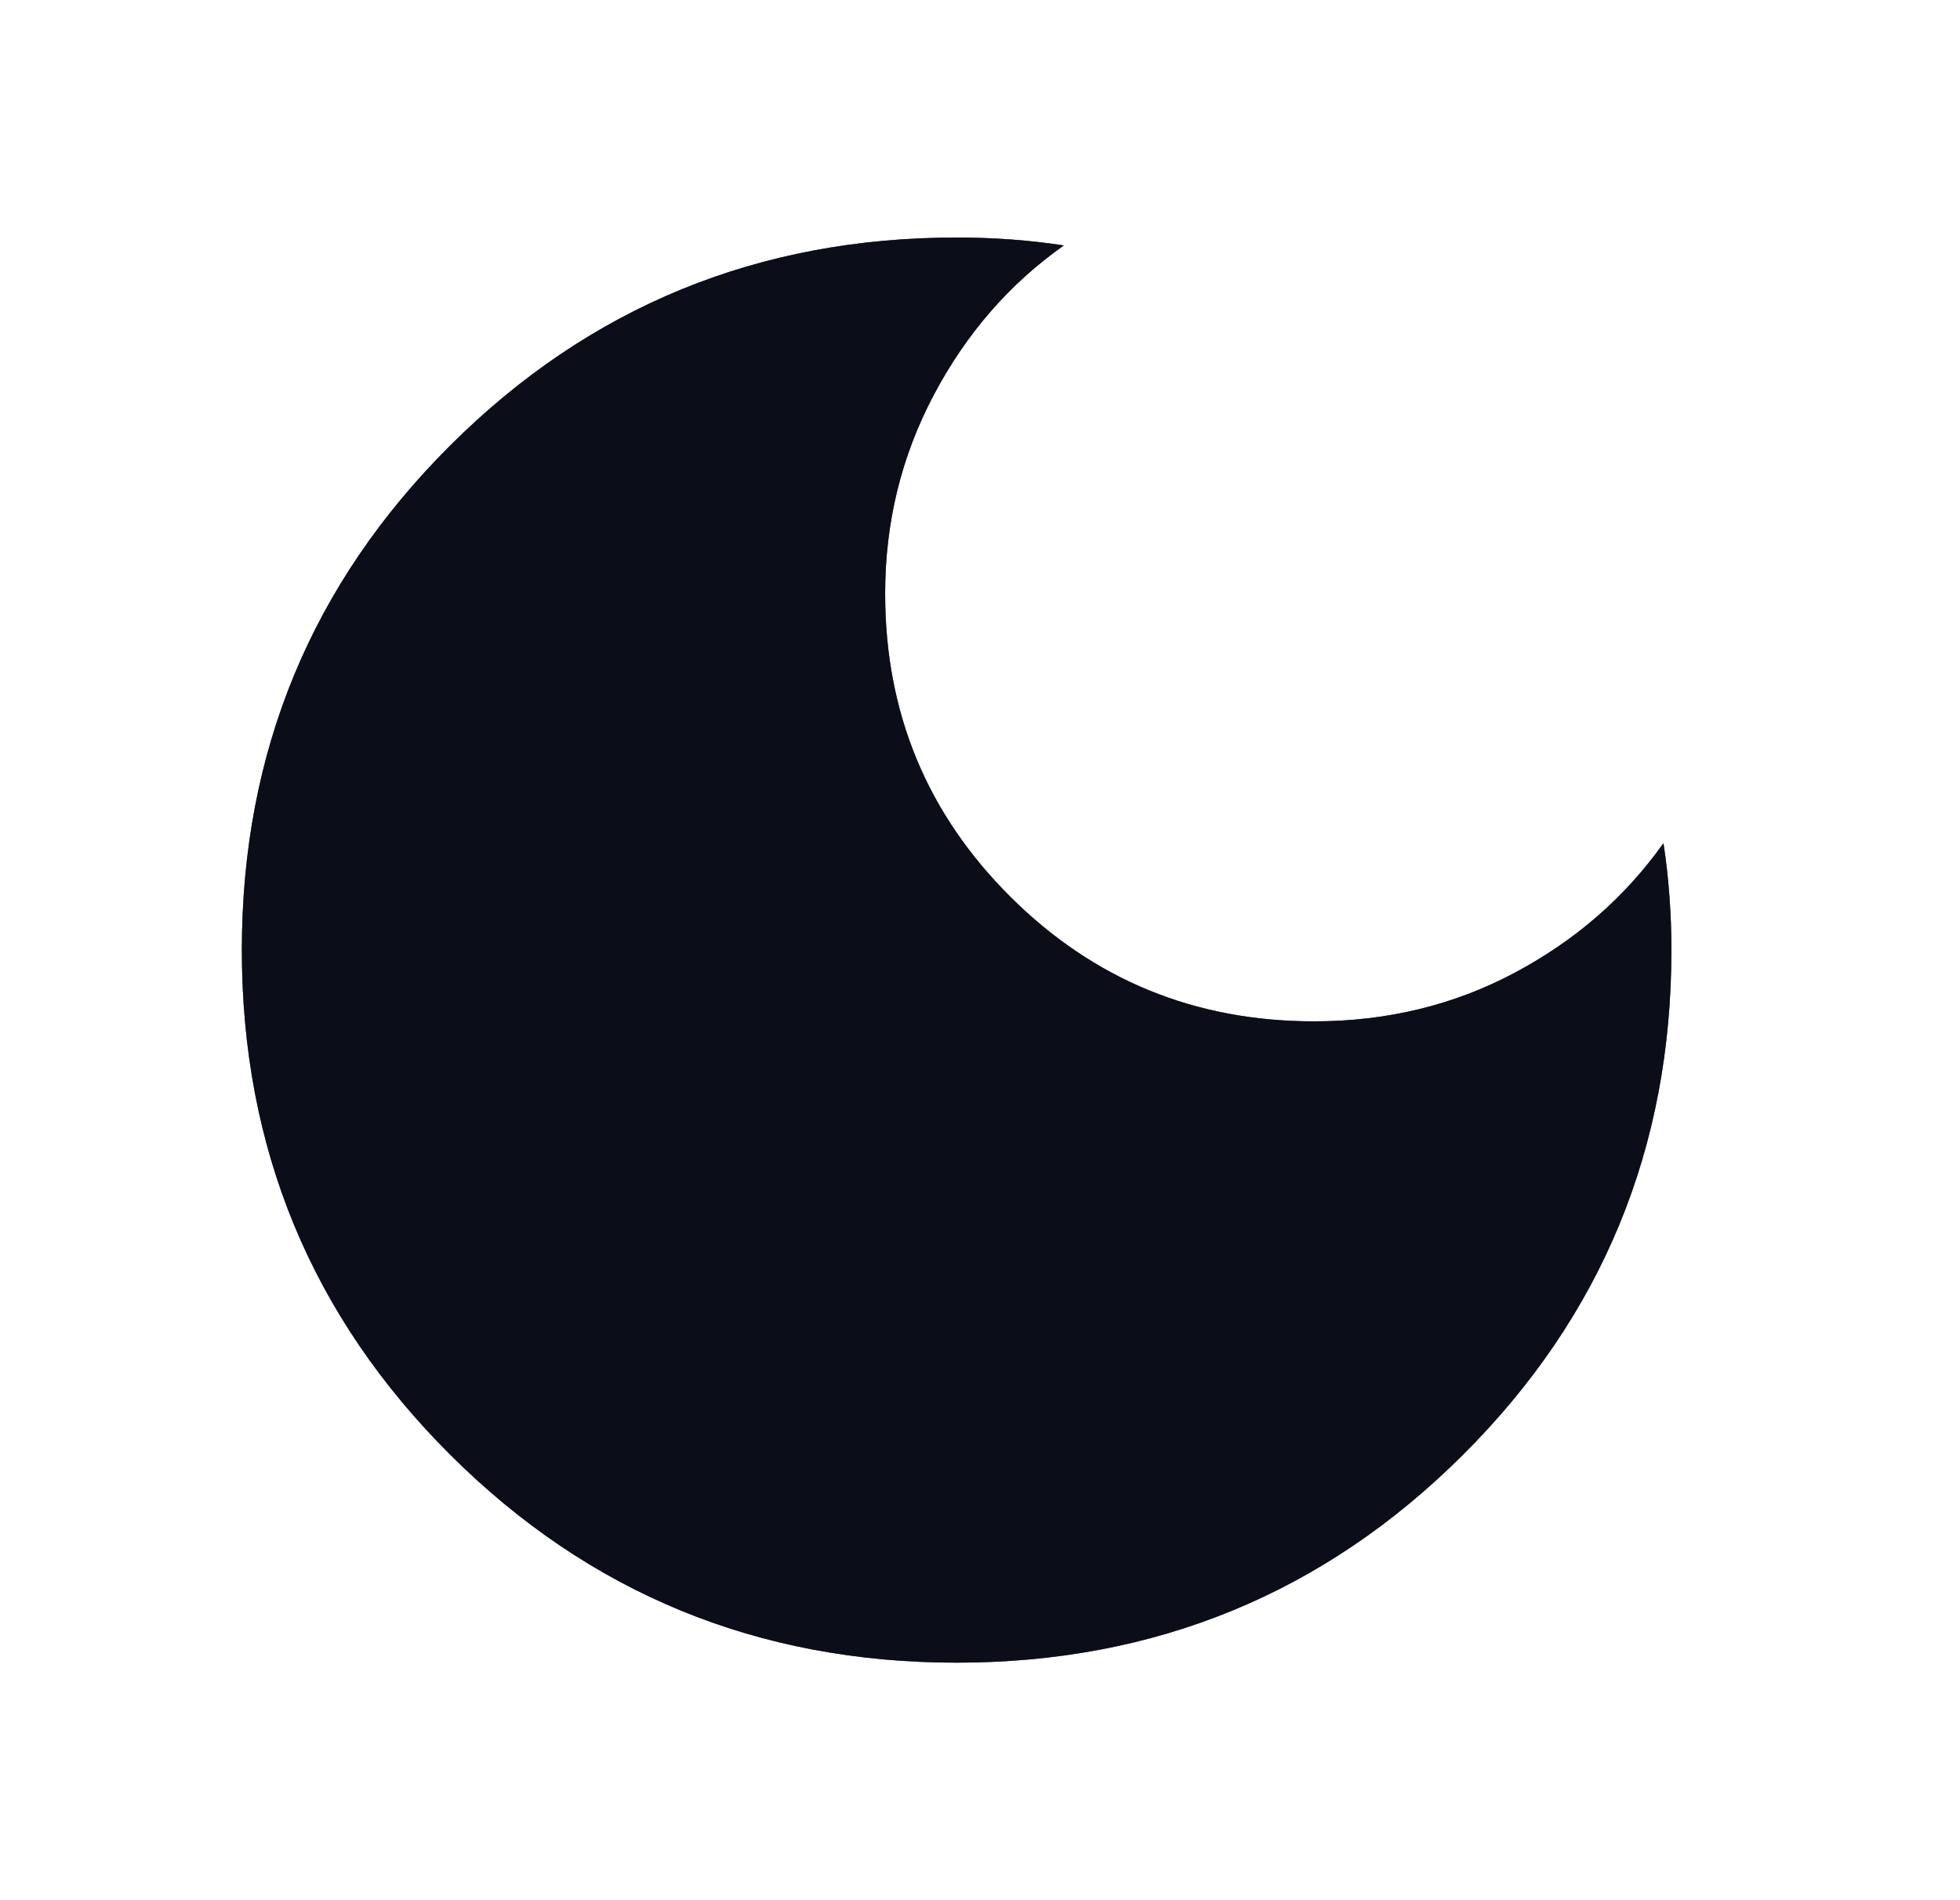 <svg width="33" height="32" viewBox="0 0 33 32" fill="none" xmlns="http://www.w3.org/2000/svg">
<path d="M16.107 28C12.764 28 9.922 26.833 7.582 24.5C5.242 22.167 4.072 19.333 4.072 16C4.072 12.667 5.242 9.833 7.582 7.5C9.922 5.167 12.764 4 16.107 4C16.419 4 16.725 4.011 17.026 4.033C17.328 4.056 17.623 4.089 17.912 4.133C16.998 4.778 16.268 5.617 15.722 6.651C15.175 7.684 14.902 8.801 14.903 10C14.903 12 15.605 13.7 17.009 15.1C18.413 16.5 20.118 17.2 22.124 17.2C23.349 17.2 24.475 16.928 25.5 16.383C26.525 15.838 27.361 15.11 28.007 14.2C28.052 14.489 28.085 14.783 28.107 15.083C28.13 15.382 28.141 15.688 28.141 16C28.141 19.333 26.971 22.167 24.631 24.5C22.291 26.833 19.449 28 16.107 28Z" fill="#222D49"/>
<path d="M16.107 28C12.764 28 9.922 26.833 7.582 24.5C5.242 22.167 4.072 19.333 4.072 16C4.072 12.667 5.242 9.833 7.582 7.5C9.922 5.167 12.764 4 16.107 4C16.419 4 16.725 4.011 17.026 4.033C17.328 4.056 17.623 4.089 17.912 4.133C16.998 4.778 16.268 5.617 15.722 6.651C15.175 7.684 14.902 8.801 14.903 10C14.903 12 15.605 13.7 17.009 15.1C18.413 16.5 20.118 17.2 22.124 17.2C23.349 17.2 24.475 16.928 25.5 16.383C26.525 15.838 27.361 15.11 28.007 14.2C28.052 14.489 28.085 14.783 28.107 15.083C28.13 15.382 28.141 15.688 28.141 16C28.141 19.333 26.971 22.167 24.631 24.5C22.291 26.833 19.449 28 16.107 28Z" fill="black" fill-opacity="0.2"/>
<path d="M16.107 28C12.764 28 9.922 26.833 7.582 24.5C5.242 22.167 4.072 19.333 4.072 16C4.072 12.667 5.242 9.833 7.582 7.5C9.922 5.167 12.764 4 16.107 4C16.419 4 16.725 4.011 17.026 4.033C17.328 4.056 17.623 4.089 17.912 4.133C16.998 4.778 16.268 5.617 15.722 6.651C15.175 7.684 14.902 8.801 14.903 10C14.903 12 15.605 13.7 17.009 15.1C18.413 16.5 20.118 17.2 22.124 17.2C23.349 17.2 24.475 16.928 25.5 16.383C26.525 15.838 27.361 15.11 28.007 14.2C28.052 14.489 28.085 14.783 28.107 15.083C28.13 15.382 28.141 15.688 28.141 16C28.141 19.333 26.971 22.167 24.631 24.5C22.291 26.833 19.449 28 16.107 28Z" fill="black" fill-opacity="0.2"/>
<path d="M16.107 28C12.764 28 9.922 26.833 7.582 24.5C5.242 22.167 4.072 19.333 4.072 16C4.072 12.667 5.242 9.833 7.582 7.5C9.922 5.167 12.764 4 16.107 4C16.419 4 16.725 4.011 17.026 4.033C17.328 4.056 17.623 4.089 17.912 4.133C16.998 4.778 16.268 5.617 15.722 6.651C15.175 7.684 14.902 8.801 14.903 10C14.903 12 15.605 13.7 17.009 15.1C18.413 16.5 20.118 17.2 22.124 17.2C23.349 17.2 24.475 16.928 25.5 16.383C26.525 15.838 27.361 15.11 28.007 14.2C28.052 14.489 28.085 14.783 28.107 15.083C28.13 15.382 28.141 15.688 28.141 16C28.141 19.333 26.971 22.167 24.631 24.5C22.291 26.833 19.449 28 16.107 28Z" fill="black" fill-opacity="0.2"/>
<path d="M16.107 28C12.764 28 9.922 26.833 7.582 24.5C5.242 22.167 4.072 19.333 4.072 16C4.072 12.667 5.242 9.833 7.582 7.5C9.922 5.167 12.764 4 16.107 4C16.419 4 16.725 4.011 17.026 4.033C17.328 4.056 17.623 4.089 17.912 4.133C16.998 4.778 16.268 5.617 15.722 6.651C15.175 7.684 14.902 8.801 14.903 10C14.903 12 15.605 13.7 17.009 15.1C18.413 16.5 20.118 17.2 22.124 17.2C23.349 17.2 24.475 16.928 25.5 16.383C26.525 15.838 27.361 15.11 28.007 14.2C28.052 14.489 28.085 14.783 28.107 15.083C28.13 15.382 28.141 15.688 28.141 16C28.141 19.333 26.971 22.167 24.631 24.5C22.291 26.833 19.449 28 16.107 28Z" fill="black" fill-opacity="0.2"/>
<path d="M16.107 28C12.764 28 9.922 26.833 7.582 24.5C5.242 22.167 4.072 19.333 4.072 16C4.072 12.667 5.242 9.833 7.582 7.5C9.922 5.167 12.764 4 16.107 4C16.419 4 16.725 4.011 17.026 4.033C17.328 4.056 17.623 4.089 17.912 4.133C16.998 4.778 16.268 5.617 15.722 6.651C15.175 7.684 14.902 8.801 14.903 10C14.903 12 15.605 13.7 17.009 15.1C18.413 16.5 20.118 17.2 22.124 17.2C23.349 17.2 24.475 16.928 25.5 16.383C26.525 15.838 27.361 15.11 28.007 14.2C28.052 14.489 28.085 14.783 28.107 15.083C28.13 15.382 28.141 15.688 28.141 16C28.141 19.333 26.971 22.167 24.631 24.5C22.291 26.833 19.449 28 16.107 28Z" fill="black" fill-opacity="0.2"/>
</svg>
